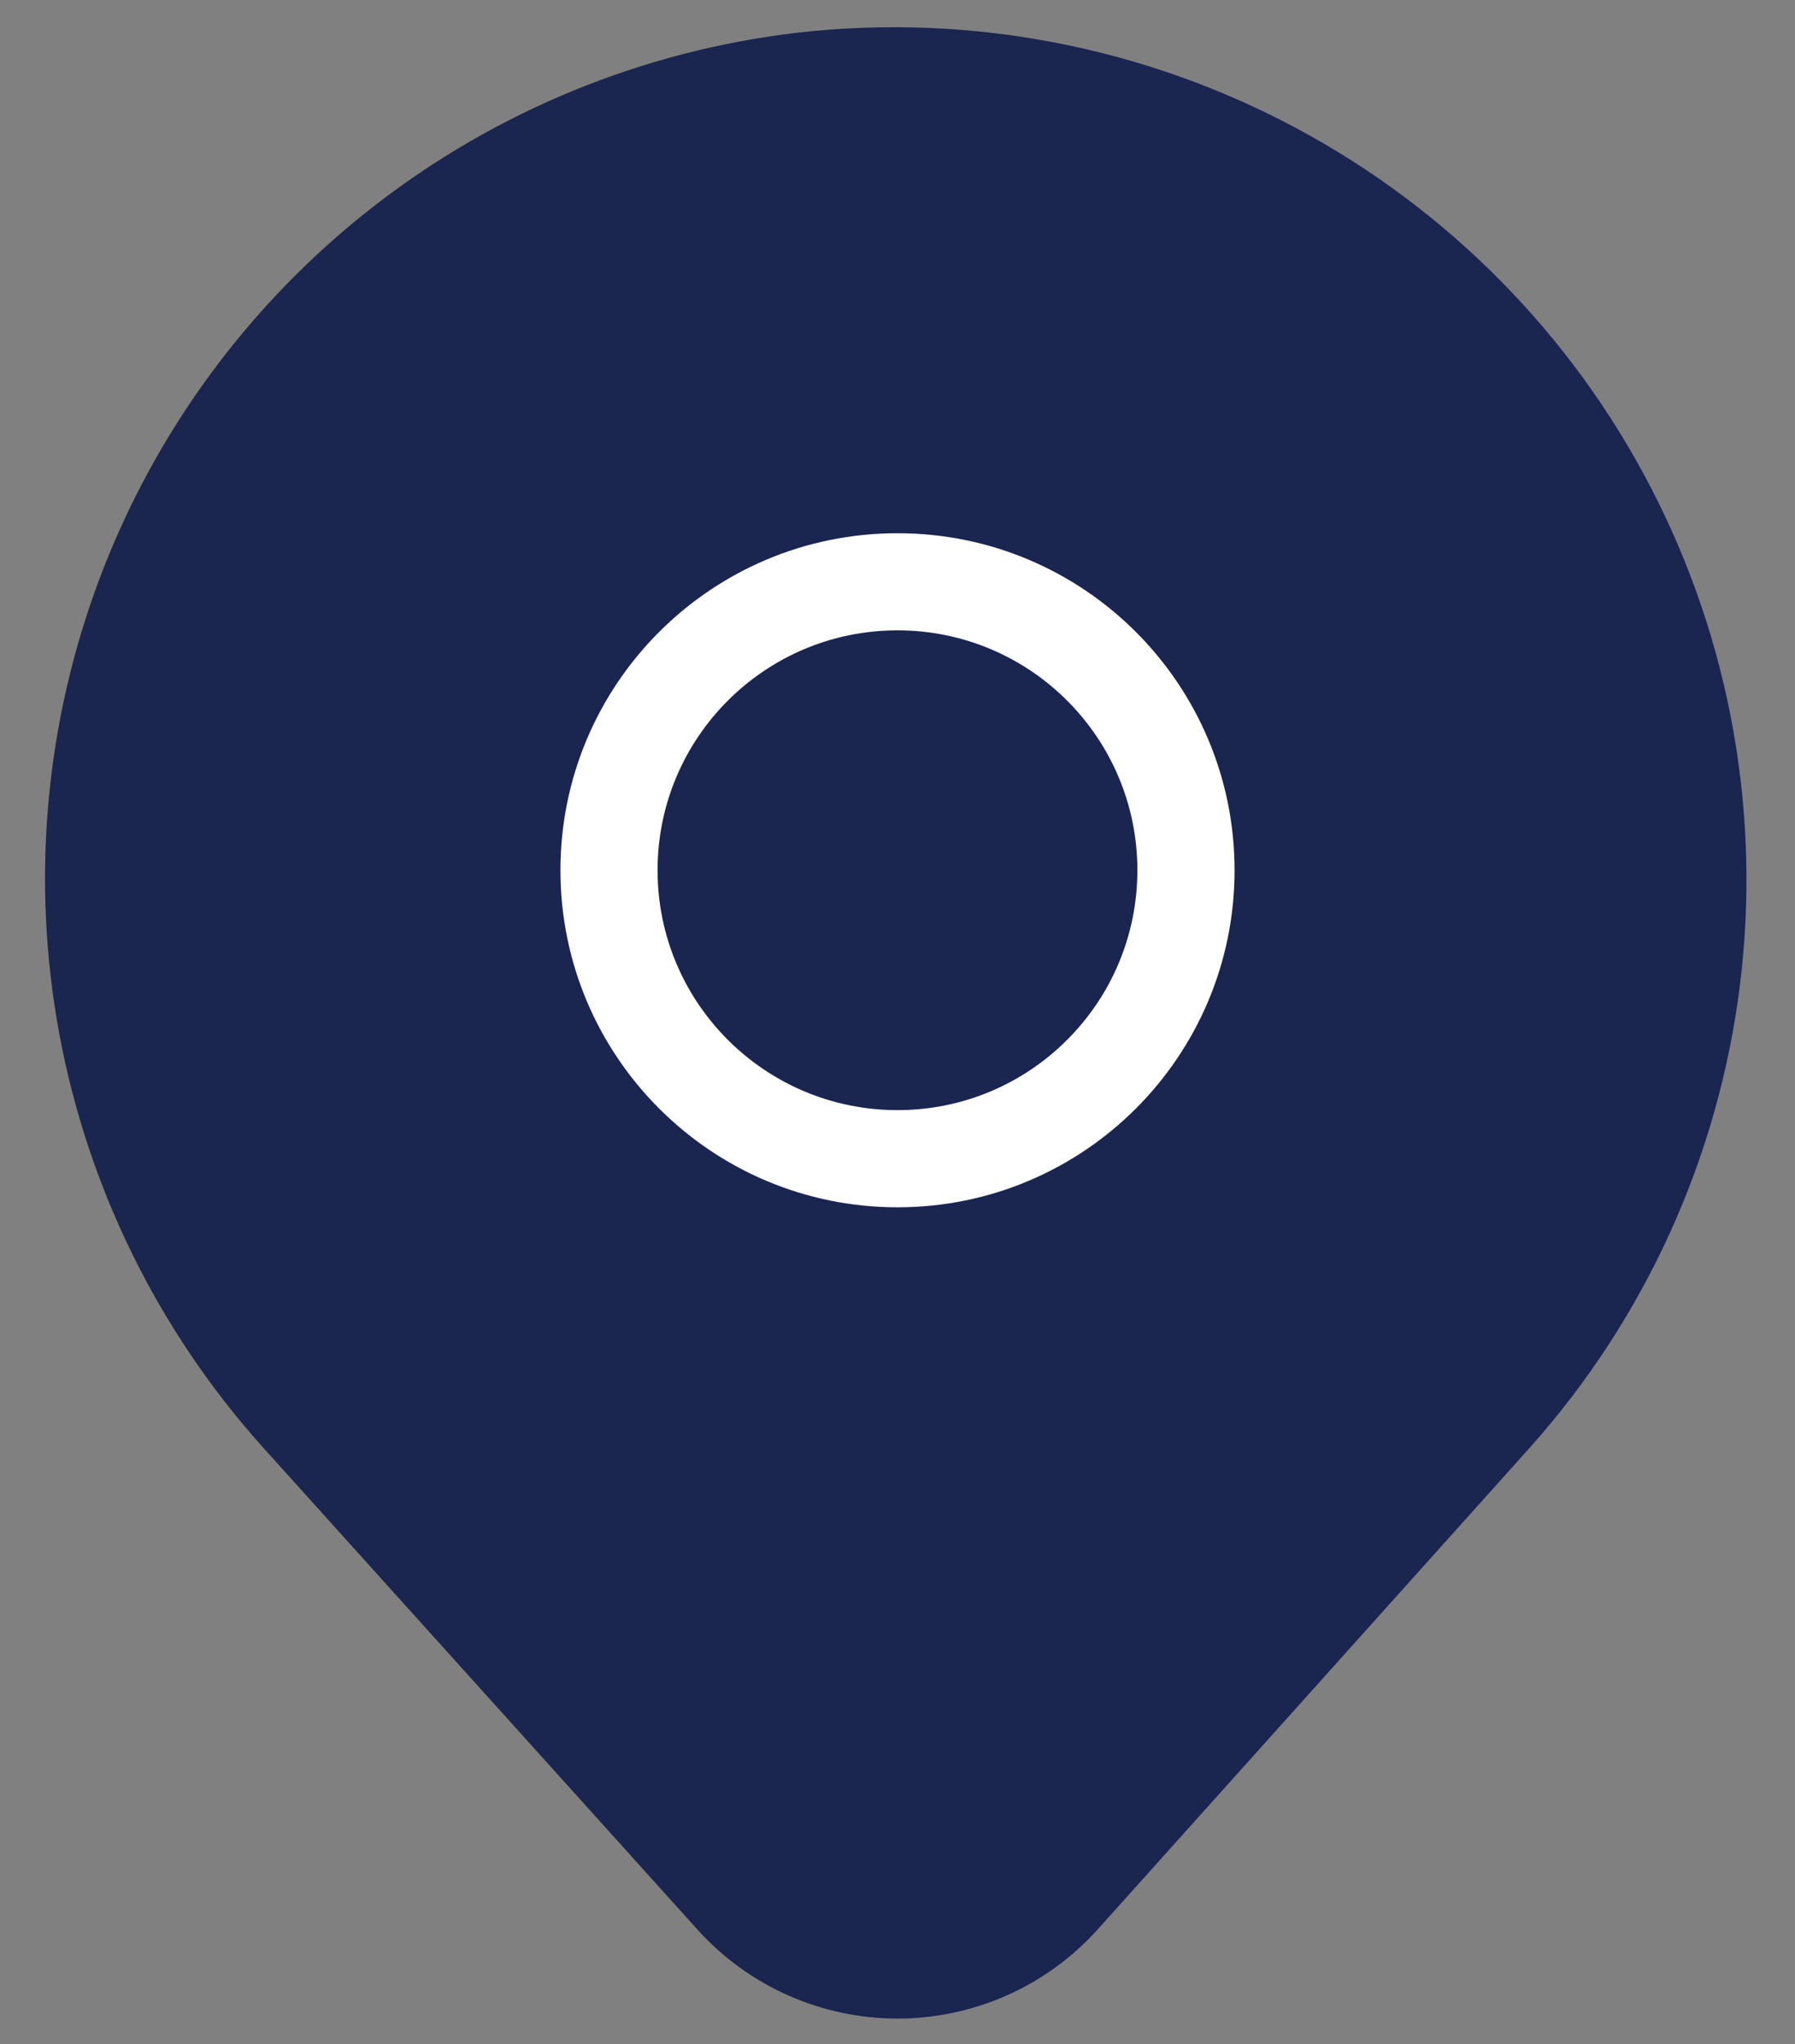 <svg viewBox="0 0 36 41" fill="none" xmlns="http://www.w3.org/2000/svg">
<rect x="0" y="0" width="36" height="41" fill="#808080" stroke="none"/>
<path d="M16 0.655C12.892 1.018 9.943 2.228 7.476 4.153C5.009 6.078 3.118 8.644 2.01 11.57C0.902 14.497 0.619 17.671 1.192 20.748C1.765 23.824 3.172 26.684 5.26 29.015L14 38.715C14.506 39.273 15.124 39.719 15.812 40.024C16.501 40.329 17.247 40.487 18 40.487C18.753 40.487 19.499 40.329 20.188 40.024C20.877 39.719 21.494 39.273 22 38.715L30.7 29.015C33.002 26.429 34.464 23.205 34.894 19.77C35.324 16.335 34.702 12.85 33.108 9.777C31.515 6.703 29.027 4.185 25.972 2.557C22.917 0.928 19.44 0.265 16 0.655ZM18 24.035C16.729 24.039 15.486 23.666 14.428 22.962C13.37 22.259 12.543 21.258 12.055 20.085C11.566 18.913 11.435 17.621 11.681 16.375C11.926 15.128 12.536 13.982 13.433 13.082C14.33 12.182 15.474 11.569 16.72 11.32C17.966 11.07 19.258 11.196 20.432 11.681C21.607 12.167 22.61 12.99 23.317 14.046C24.023 15.102 24.4 16.344 24.4 17.615C24.4 19.314 23.726 20.944 22.527 22.147C21.327 23.351 19.699 24.029 18 24.035Z" fill="#1A2550"/>
<path d="M18 24.215C21.734 24.215 24.76 21.188 24.76 17.455C24.76 13.721 21.734 10.695 18 10.695C14.267 10.695 11.24 13.721 11.24 17.455C11.24 21.188 14.267 24.215 18 24.215Z" fill="white"/>
<path d="M18 22.266C20.657 22.266 22.811 20.112 22.811 17.455C22.811 14.797 20.657 12.643 18 12.643C15.343 12.643 13.188 14.797 13.188 17.455C13.188 20.112 15.343 22.266 18 22.266Z" fill="#1A2550"/>
</svg>
